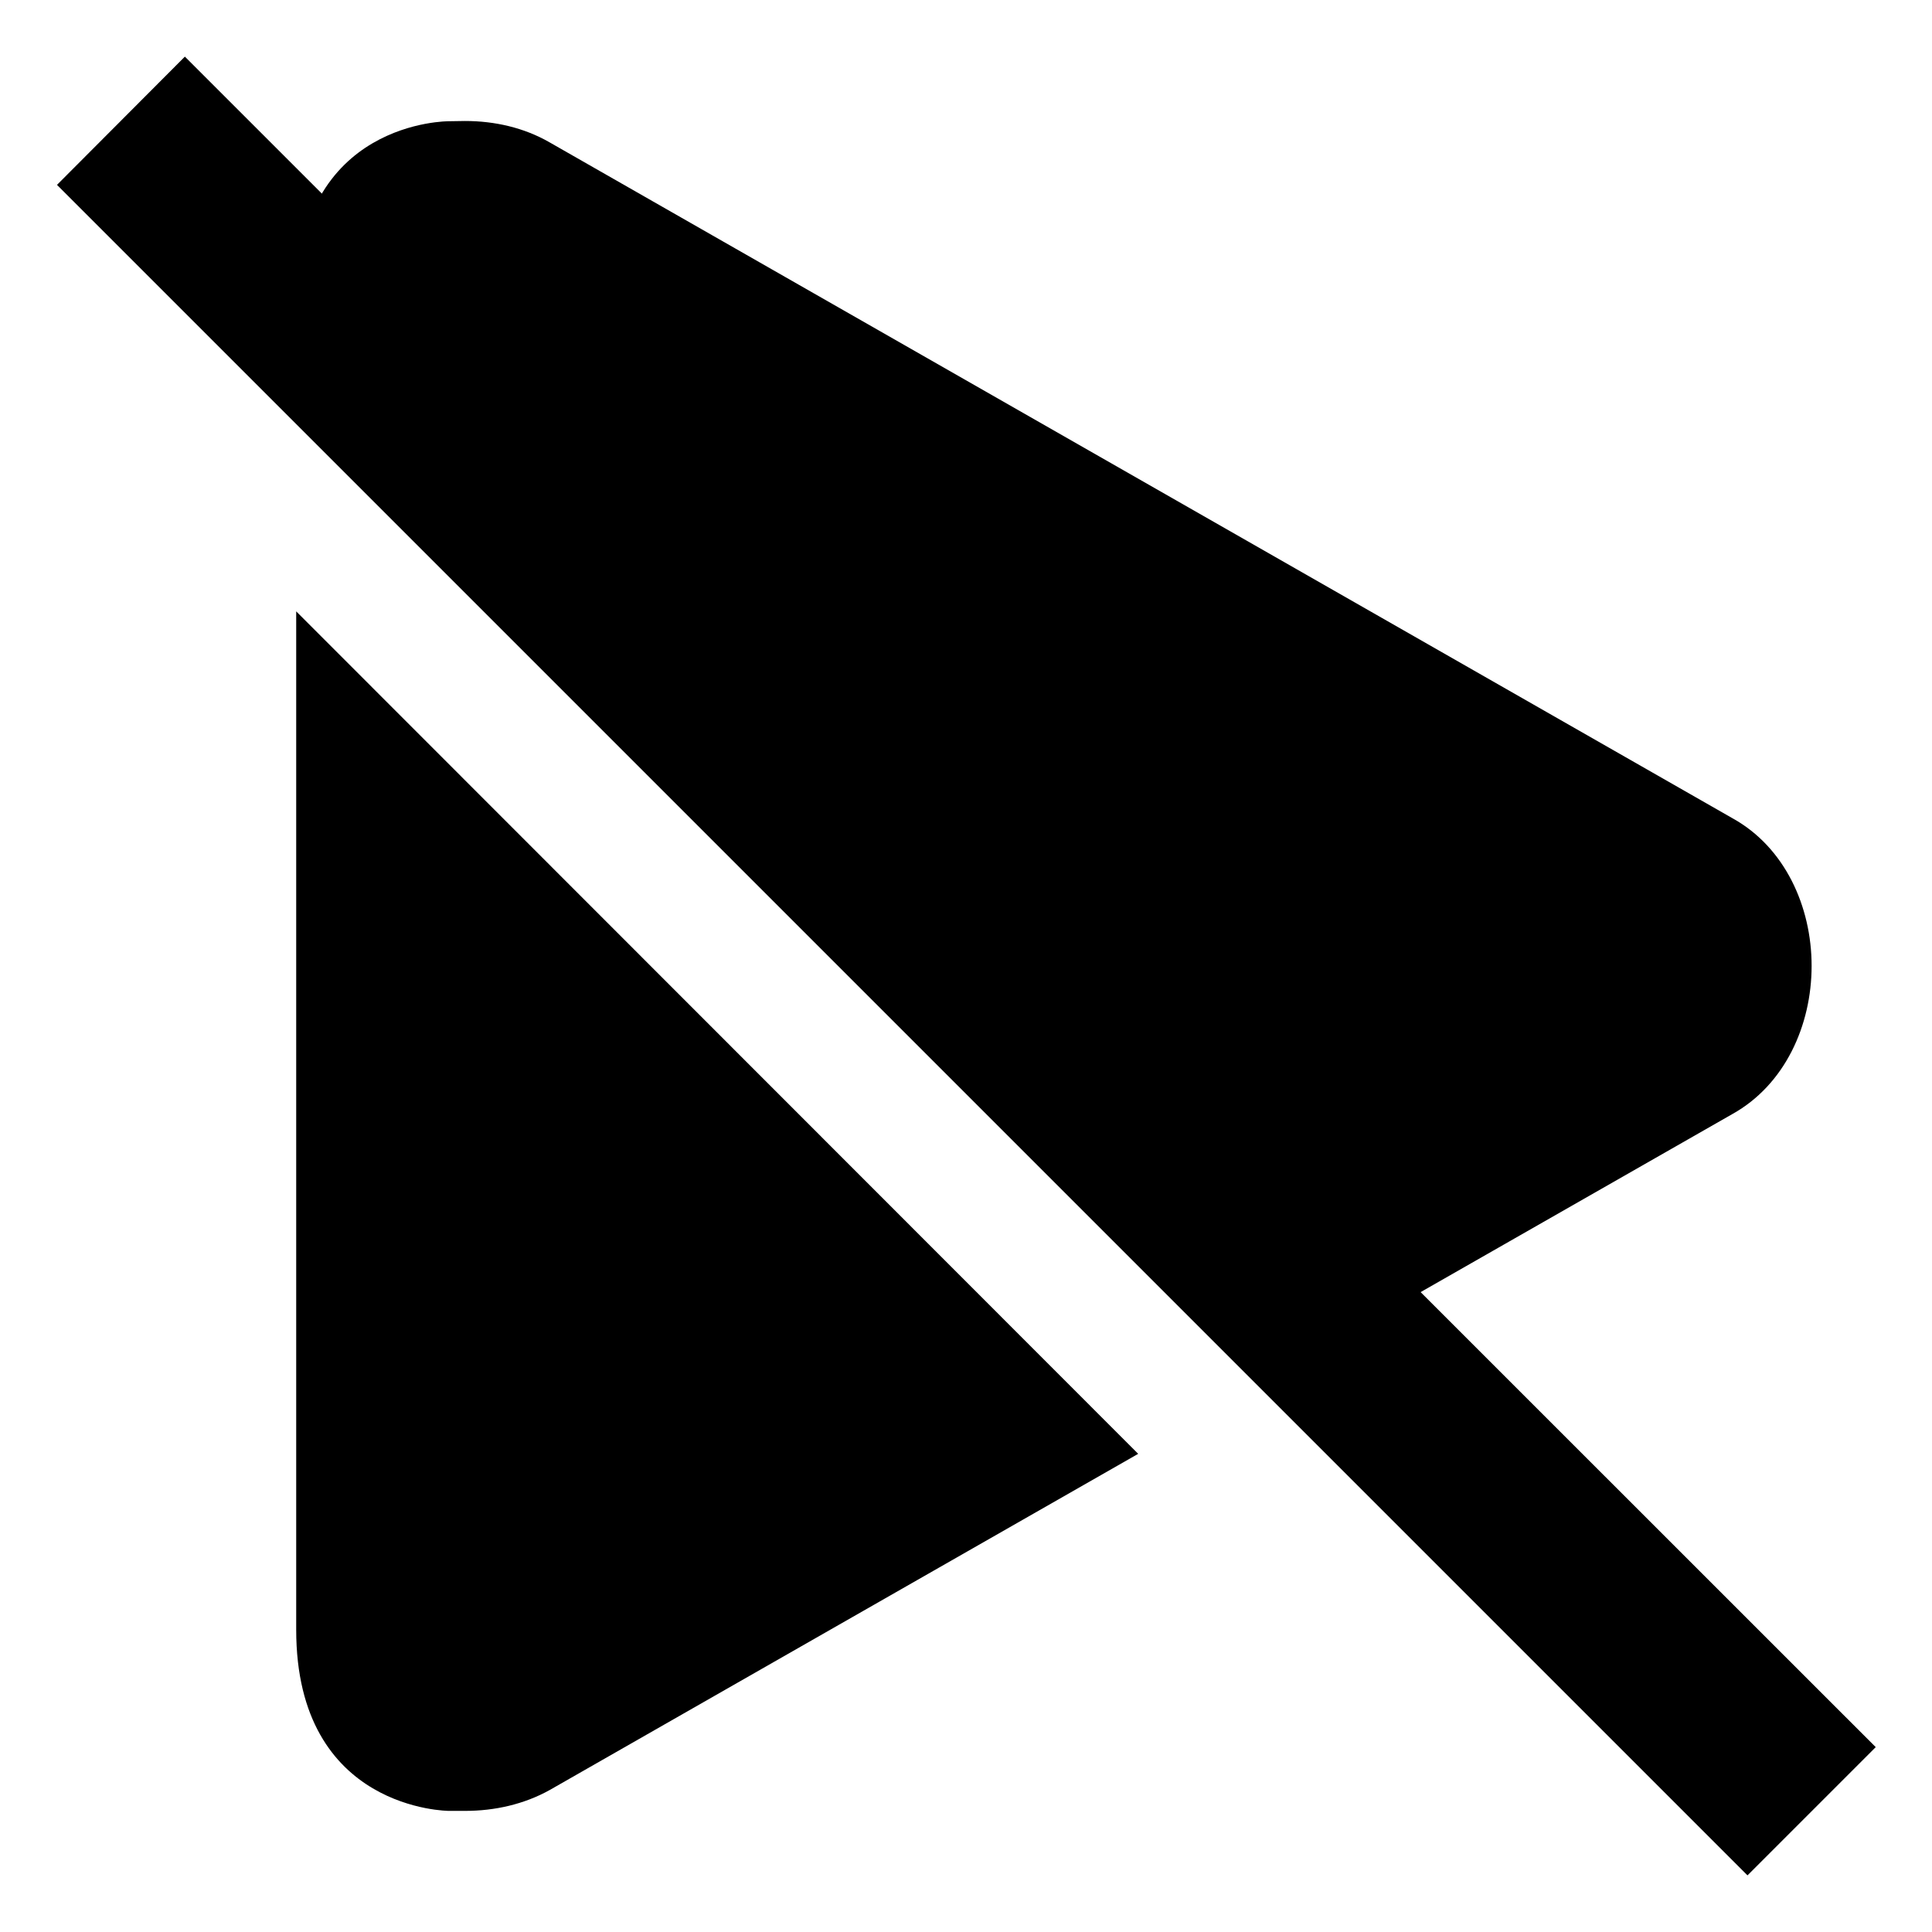 <svg xmlns="http://www.w3.org/2000/svg" height="16px" viewBox="0 0 16 16" width="16px">
    <g>
        <path d="m 1.531 0.469 l -1.059 1.062 l 14 14 l 1.062 -1.062 z m 0 0" />
        <path d="m 3.719 1.004 s -1.266 -0.012 -1.266 1.492 v 0.445 l 8.324 8.324 l 3.57 -2.039 c 0.434 -0.242 0.656 -0.734 0.656 -1.227 s -0.223 -0.984 -0.656 -1.223 l -9.797 -5.598 c -0.211 -0.121 -0.453 -0.176 -0.699 -0.176 z m -1.266 4.059 v 8.434 c 0 1.5 1.266 1.5 1.266 1.5 h 0.133 c 0.246 0 0.488 -0.055 0.699 -0.172 l 4.875 -2.785 z m 0 0" />
    </g>
</svg>